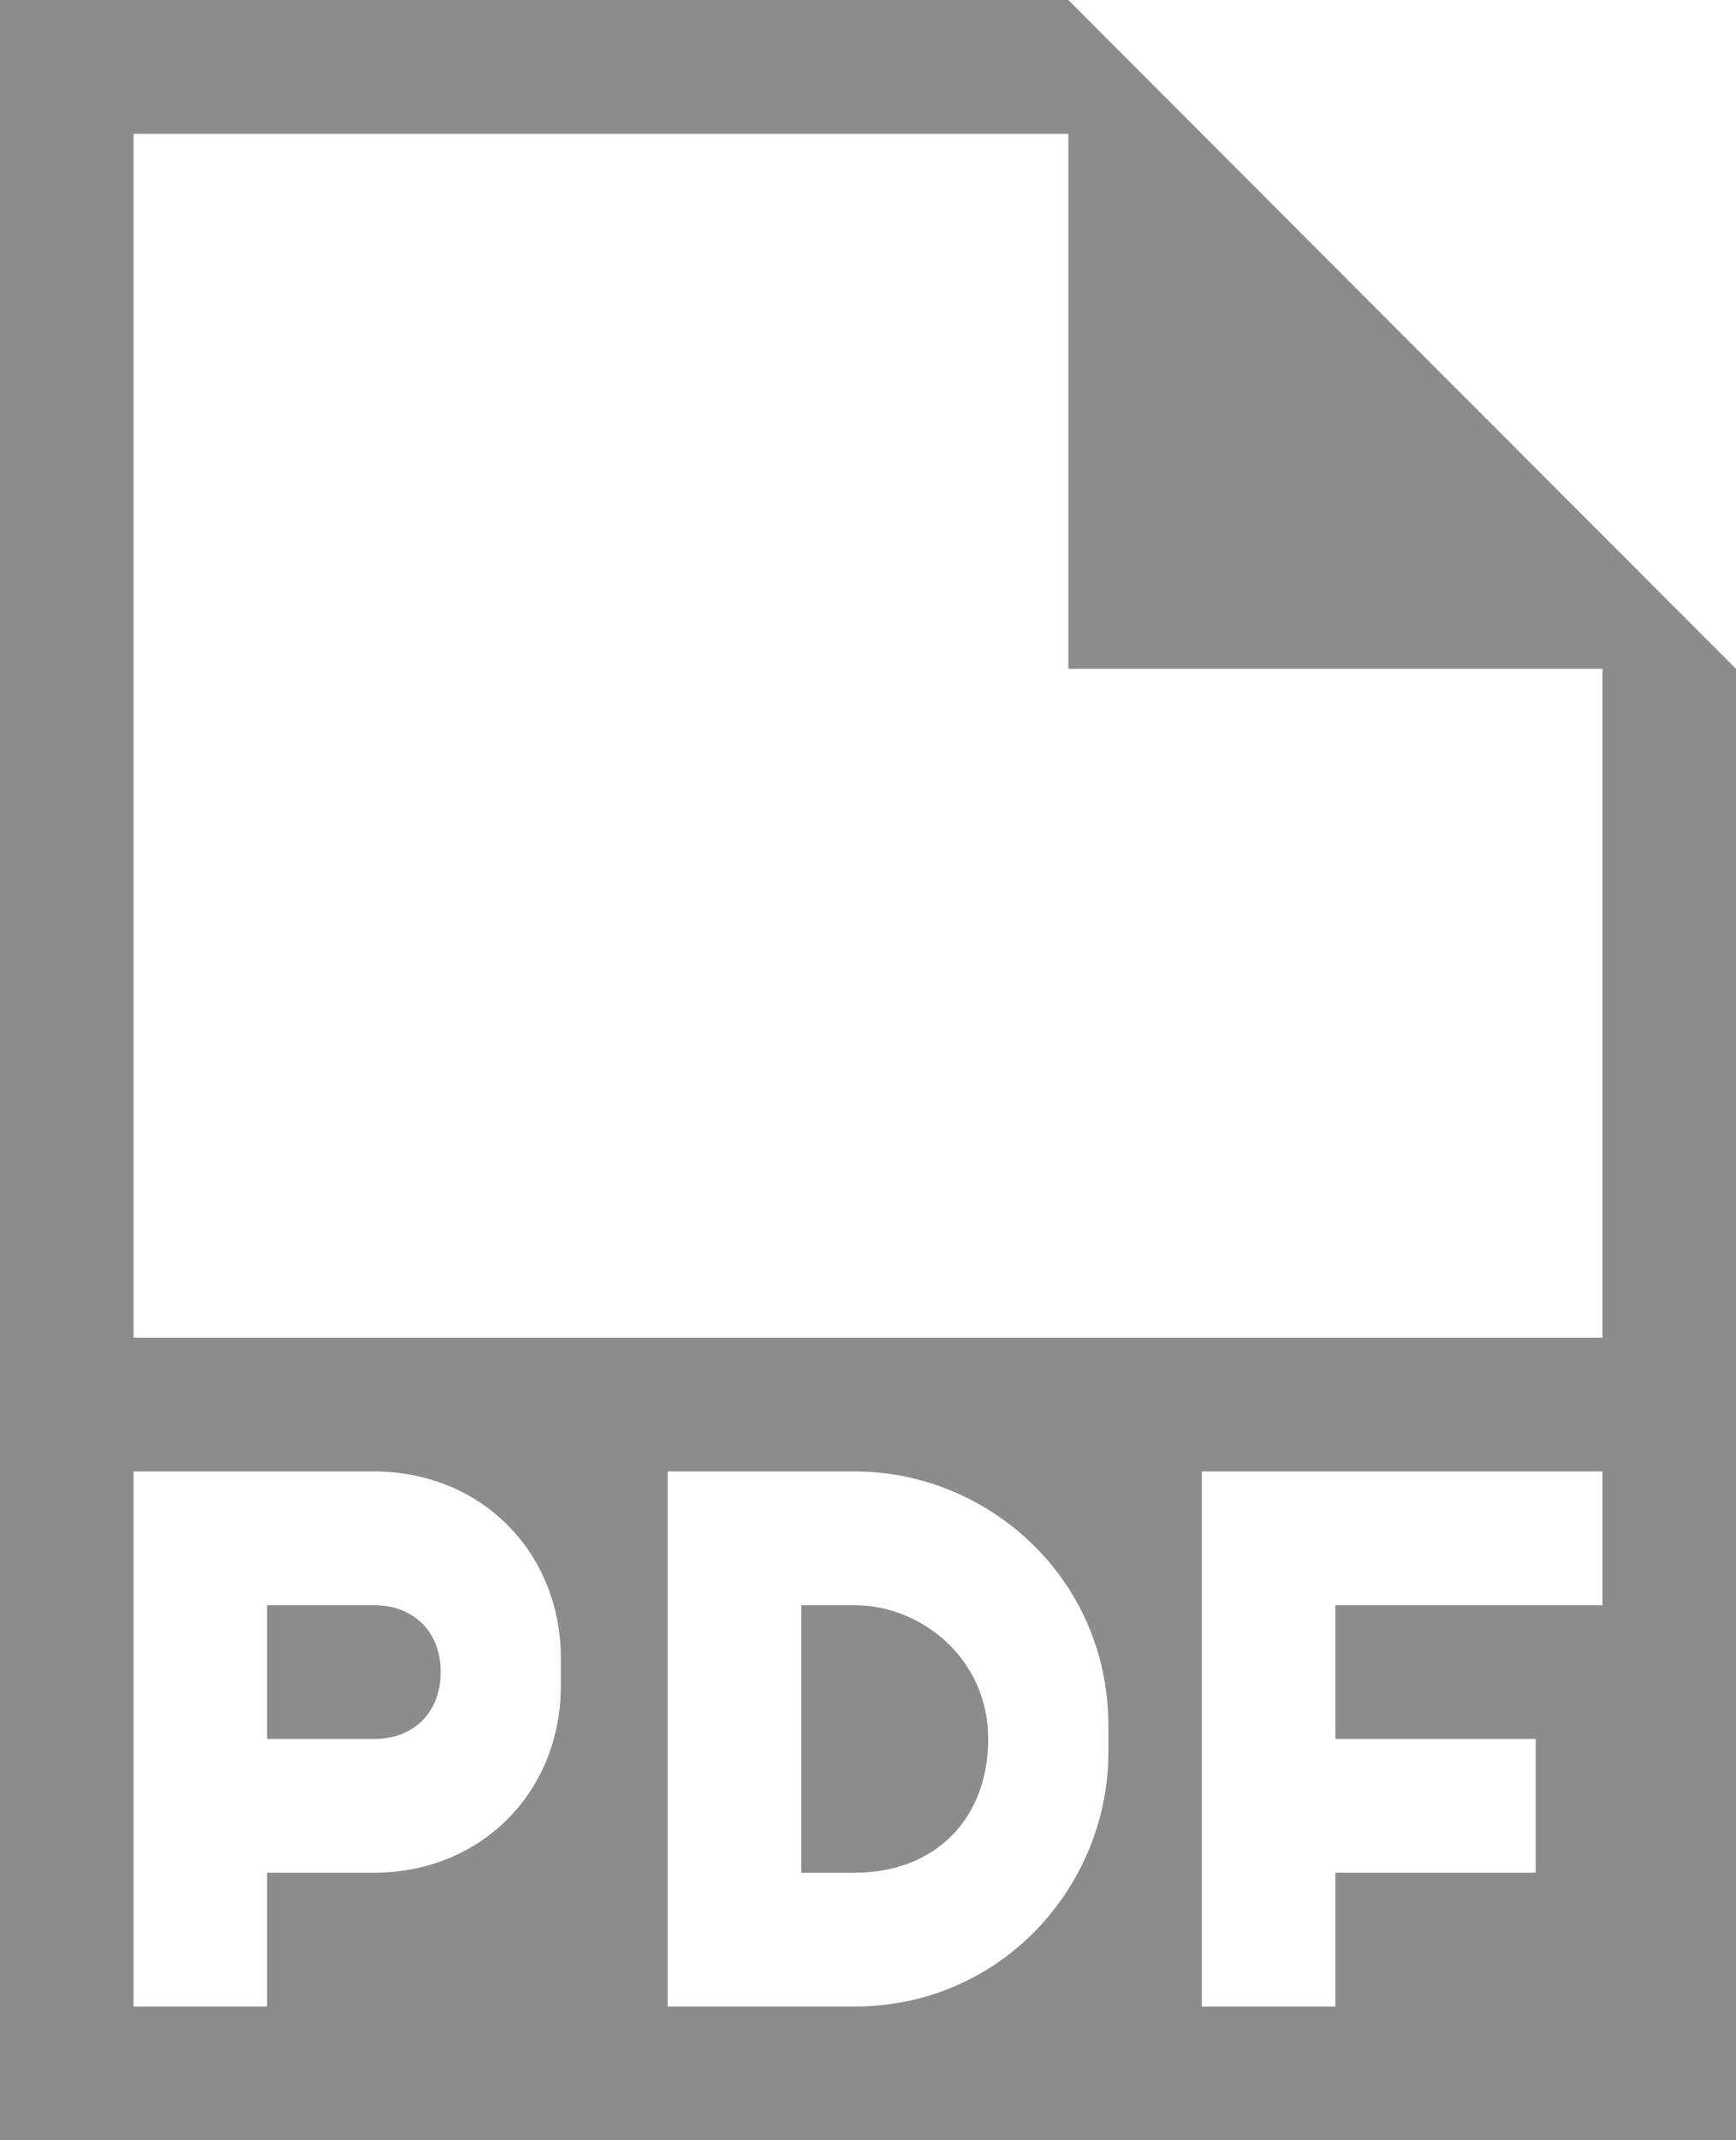 <svg width="86" height="106" viewBox="0 0 86 106" fill="none" xmlns="http://www.w3.org/2000/svg">
<path fill-rule="evenodd" clip-rule="evenodd" d="M18.523 79.5H13.231V86.125H18.523C20.508 86.125 21.831 84.8 21.831 82.812C21.831 80.825 20.508 79.5 18.523 79.5ZM52.923 0H0V106H86V33.125L52.923 0ZM27.785 83.475C27.785 88.775 23.815 92.75 18.523 92.75H13.231V99.375H6.615V72.875H18.523C23.815 72.875 27.785 76.85 27.785 82.15V83.475ZM54.908 86.787C54.908 93.412 49.615 99.375 42.339 99.375H33.077V72.875H42.339C48.954 72.875 54.908 78.175 54.908 85.463V86.787ZM79.385 79.5H66.154V86.125H76.077V92.75H66.154V99.375H59.538V72.875H79.385V79.5ZM79.385 66.25H6.615V6.625H52.923V33.125H79.385V66.25ZM42.339 79.5H39.692V92.75H42.339C46.308 92.75 48.954 90.1 48.954 86.125C48.954 82.15 45.646 79.5 42.339 79.5Z" fill="#8C8C8C"/>
</svg>
